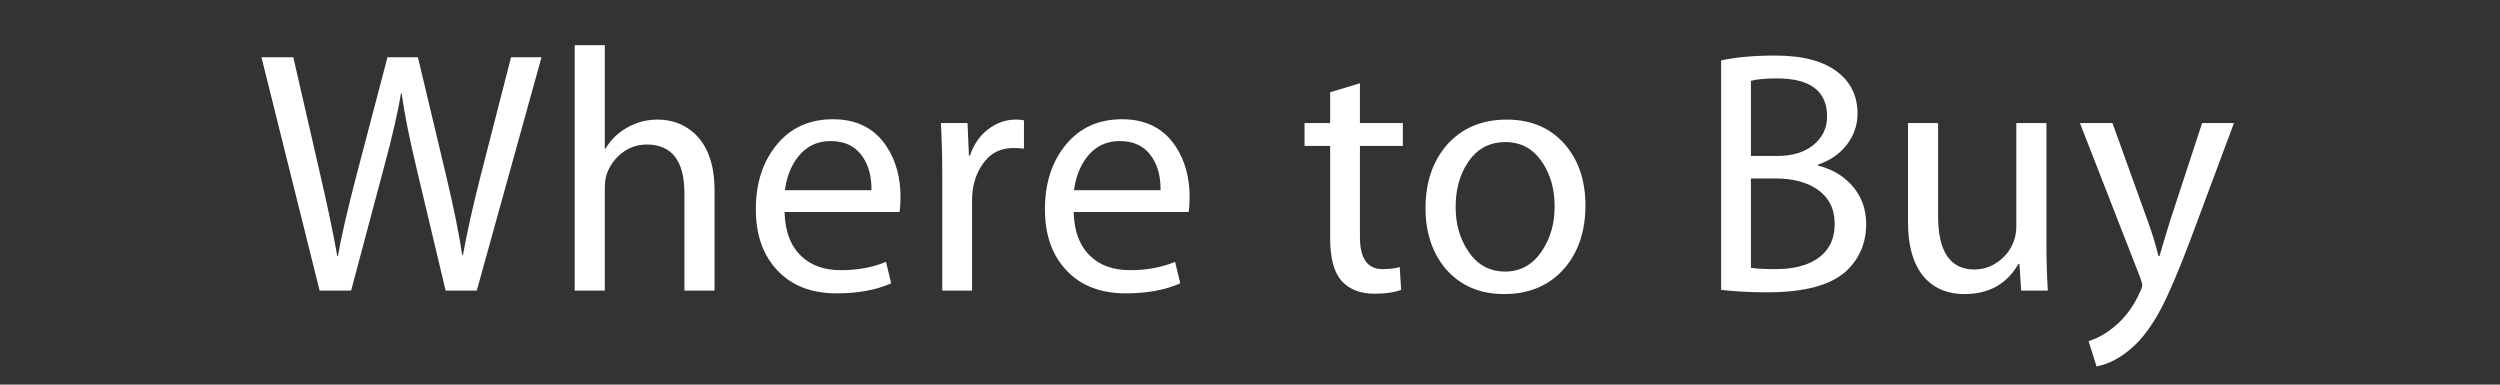 <?xml version="1.0" encoding="utf-8"?>
<!-- Generator: Adobe Illustrator 16.0.1, SVG Export Plug-In . SVG Version: 6.00 Build 0)  -->
<!DOCTYPE svg PUBLIC "-//W3C//DTD SVG 1.1//EN" "http://www.w3.org/Graphics/SVG/1.1/DTD/svg11.dtd">
<svg version="1.1" xmlns="http://www.w3.org/2000/svg" xmlns:xlink="http://www.w3.org/1999/xlink" x="0px" y="0px" width="130px"
	 height="20px" viewBox="0 0 130 20" enable-background="new 0 0 130 20" xml:space="preserve">
<rect x="0" y="0" width="130" height="20" fill="#333333" stroke="none"/>
<g id="Help">
</g>
<g id="Nav">
	<g>
		<path fill="#FFFFFF" d="M28.158,2.979l-3.366,12.132h-1.62l-1.494-6.282c-0.396-1.656-0.66-2.981-0.792-3.978H20.85
			c-0.144,0.924-0.45,2.25-0.918,3.978l-1.674,6.282H16.62L13.596,2.979h1.656l1.404,6.12c0.36,1.537,0.654,2.94,0.882,4.212h0.036
			c0.144-0.876,0.468-2.286,0.972-4.23l1.602-6.102h1.584l1.458,6.12c0.408,1.716,0.69,3.108,0.846,4.176h0.036
			c0.216-1.2,0.528-2.598,0.936-4.194l1.566-6.102H28.158z"/>
		<path fill="#FFFFFF" d="M37.156,15.111H35.59v-5.058c0-1.692-0.654-2.538-1.962-2.538c-0.48,0-0.909,0.147-1.287,0.441
			s-0.645,0.669-0.801,1.125c-0.061,0.192-0.09,0.438-0.09,0.738v5.292h-1.566V2.349h1.566v5.382h0.036
			c0.276-0.468,0.657-0.837,1.143-1.107s1.005-0.405,1.557-0.405c0.756,0,1.397,0.24,1.926,0.72
			c0.696,0.648,1.044,1.632,1.044,2.952V15.111z"/>
		<path fill="#FFFFFF" d="M46.827,10.251c0,0.312-0.018,0.57-0.054,0.774h-5.976c0.024,1.02,0.324,1.794,0.9,2.322
			c0.504,0.468,1.182,0.702,2.034,0.702c0.864,0,1.644-0.144,2.34-0.432l0.27,1.116c-0.78,0.348-1.728,0.522-2.844,0.522
			c-1.296,0-2.319-0.396-3.069-1.188c-0.75-0.792-1.125-1.854-1.125-3.186c0-1.356,0.363-2.475,1.089-3.357
			c0.726-0.882,1.701-1.323,2.925-1.323c1.235,0,2.166,0.474,2.79,1.422C46.587,8.355,46.827,9.231,46.827,10.251z M45.315,9.891
			c0.012-0.66-0.126-1.218-0.414-1.674c-0.373-0.588-0.942-0.882-1.71-0.882c-0.72,0-1.296,0.288-1.728,0.864
			c-0.349,0.468-0.564,1.032-0.648,1.692H45.315z"/>
		<path fill="#FFFFFF" d="M53.246,7.731c-0.156-0.024-0.336-0.036-0.54-0.036c-0.708,0-1.254,0.294-1.638,0.882
			c-0.349,0.516-0.522,1.14-0.522,1.872v4.662h-1.548v-6.03c0-0.936-0.024-1.83-0.072-2.682h1.386l0.072,1.692h0.054
			c0.192-0.576,0.507-1.032,0.945-1.368c0.438-0.335,0.915-0.504,1.431-0.504c0.168,0,0.312,0.012,0.432,0.036V7.731z"/>
		<path fill="#FFFFFF" d="M61.86,10.251c0,0.312-0.018,0.57-0.054,0.774h-5.976c0.024,1.02,0.324,1.794,0.9,2.322
			c0.504,0.468,1.182,0.702,2.034,0.702c0.864,0,1.644-0.144,2.34-0.432l0.27,1.116c-0.78,0.348-1.728,0.522-2.844,0.522
			c-1.296,0-2.319-0.396-3.069-1.188c-0.75-0.792-1.125-1.854-1.125-3.186c0-1.356,0.363-2.475,1.089-3.357
			c0.726-0.882,1.701-1.323,2.925-1.323c1.235,0,2.166,0.474,2.79,1.422C61.62,8.355,61.86,9.231,61.86,10.251z M60.348,9.891
			c0.012-0.66-0.126-1.218-0.414-1.674c-0.373-0.588-0.942-0.882-1.71-0.882c-0.72,0-1.296,0.288-1.728,0.864
			c-0.349,0.468-0.564,1.032-0.648,1.692H60.348z"/>
		<path fill="#FFFFFF" d="M72.948,7.587h-2.232v4.734c0,1.116,0.39,1.674,1.17,1.674c0.348,0,0.648-0.036,0.9-0.108l0.072,1.188
			c-0.36,0.132-0.822,0.198-1.386,0.198c-0.732,0-1.299-0.219-1.701-0.657c-0.402-0.438-0.603-1.185-0.603-2.241V7.587h-1.332V6.399
			h1.332V4.797l1.548-0.468v2.07h2.232V7.587z"/>
		<path fill="#FFFFFF" d="M82.443,10.683c0,1.332-0.366,2.424-1.098,3.276c-0.78,0.888-1.824,1.332-3.132,1.332
			c-1.26,0-2.268-0.432-3.024-1.296c-0.708-0.84-1.062-1.896-1.062-3.168c0-1.332,0.366-2.424,1.098-3.276
			c0.78-0.888,1.824-1.332,3.132-1.332c1.26,0,2.268,0.432,3.024,1.296C82.089,8.343,82.443,9.399,82.443,10.683z M80.841,10.737
			c0-0.876-0.204-1.626-0.612-2.25c-0.468-0.732-1.116-1.098-1.944-1.098c-0.852,0-1.512,0.366-1.98,1.098
			c-0.408,0.624-0.612,1.386-0.612,2.286c0,0.864,0.21,1.614,0.63,2.25c0.468,0.732,1.116,1.098,1.944,1.098
			c0.816,0,1.464-0.372,1.944-1.116C80.631,12.357,80.841,11.601,80.841,10.737z"/>
		<path fill="#FFFFFF" d="M97.041,11.655c0,0.972-0.342,1.782-1.026,2.43c-0.804,0.744-2.178,1.116-4.122,1.116
			c-0.828,0-1.626-0.042-2.394-0.126V3.141c0.78-0.167,1.716-0.252,2.808-0.252c1.452,0,2.544,0.294,3.276,0.882
			c0.672,0.528,1.008,1.242,1.008,2.142c0,0.588-0.183,1.123-0.549,1.602c-0.366,0.48-0.867,0.828-1.503,1.044v0.054
			c0.684,0.168,1.248,0.486,1.692,0.954C96.771,10.131,97.041,10.827,97.041,11.655z M95.007,6.057c0-1.32-0.87-1.98-2.61-1.98
			c-0.588,0-1.038,0.042-1.35,0.126v3.906h1.386c0.78,0,1.404-0.192,1.872-0.576C94.773,7.149,95.007,6.657,95.007,6.057z
			 M95.403,11.637c0-0.78-0.306-1.38-0.918-1.8c-0.552-0.372-1.278-0.558-2.178-0.558h-1.26v4.644
			c0.264,0.048,0.69,0.072,1.278,0.072c0.9,0,1.614-0.174,2.142-0.522C95.091,13.065,95.403,12.453,95.403,11.637z"/>
		<path fill="#FFFFFF" d="M106.487,15.111h-1.386l-0.09-1.386h-0.054c-0.6,1.044-1.536,1.566-2.808,1.566
			c-0.816,0-1.476-0.252-1.98-0.756c-0.636-0.648-0.954-1.649-0.954-3.006v-5.13h1.566v4.842c0,1.848,0.63,2.772,1.89,2.772
			c0.479,0,0.918-0.156,1.314-0.468c0.335-0.264,0.576-0.588,0.72-0.972c0.096-0.24,0.144-0.51,0.144-0.81V6.399h1.566v6.336
			C106.415,13.515,106.439,14.307,106.487,15.111z"/>
		<path fill="#FFFFFF" d="M116.166,6.399l-2.304,6.174c-0.588,1.548-1.08,2.7-1.476,3.456c-0.457,0.864-0.942,1.53-1.458,1.998
			c-0.624,0.564-1.26,0.906-1.908,1.026l-0.414-1.314c0.492-0.156,0.954-0.42,1.386-0.792c0.54-0.456,0.966-1.038,1.278-1.746
			c0.084-0.168,0.126-0.288,0.126-0.36c0-0.084-0.036-0.222-0.108-0.414l-3.132-8.028h1.692l1.854,5.148
			c0.18,0.48,0.36,1.068,0.54,1.764h0.054c0.108-0.384,0.288-0.984,0.54-1.8l1.674-5.112H116.166z"/>
	</g>
	<g>
	</g>
	<g>
	</g>
	<g>
	</g>
	<g>
	</g>
	<g>
	</g>
	<g>
	</g>
	<g>
	</g>
	<g>
	</g>
	<g>
	</g>
	<g>
	</g>
	<g>
	</g>
	<g>
	</g>
	<g>
	</g>
	<g>
	</g>
	<g>
	</g>
</g>
</svg>
